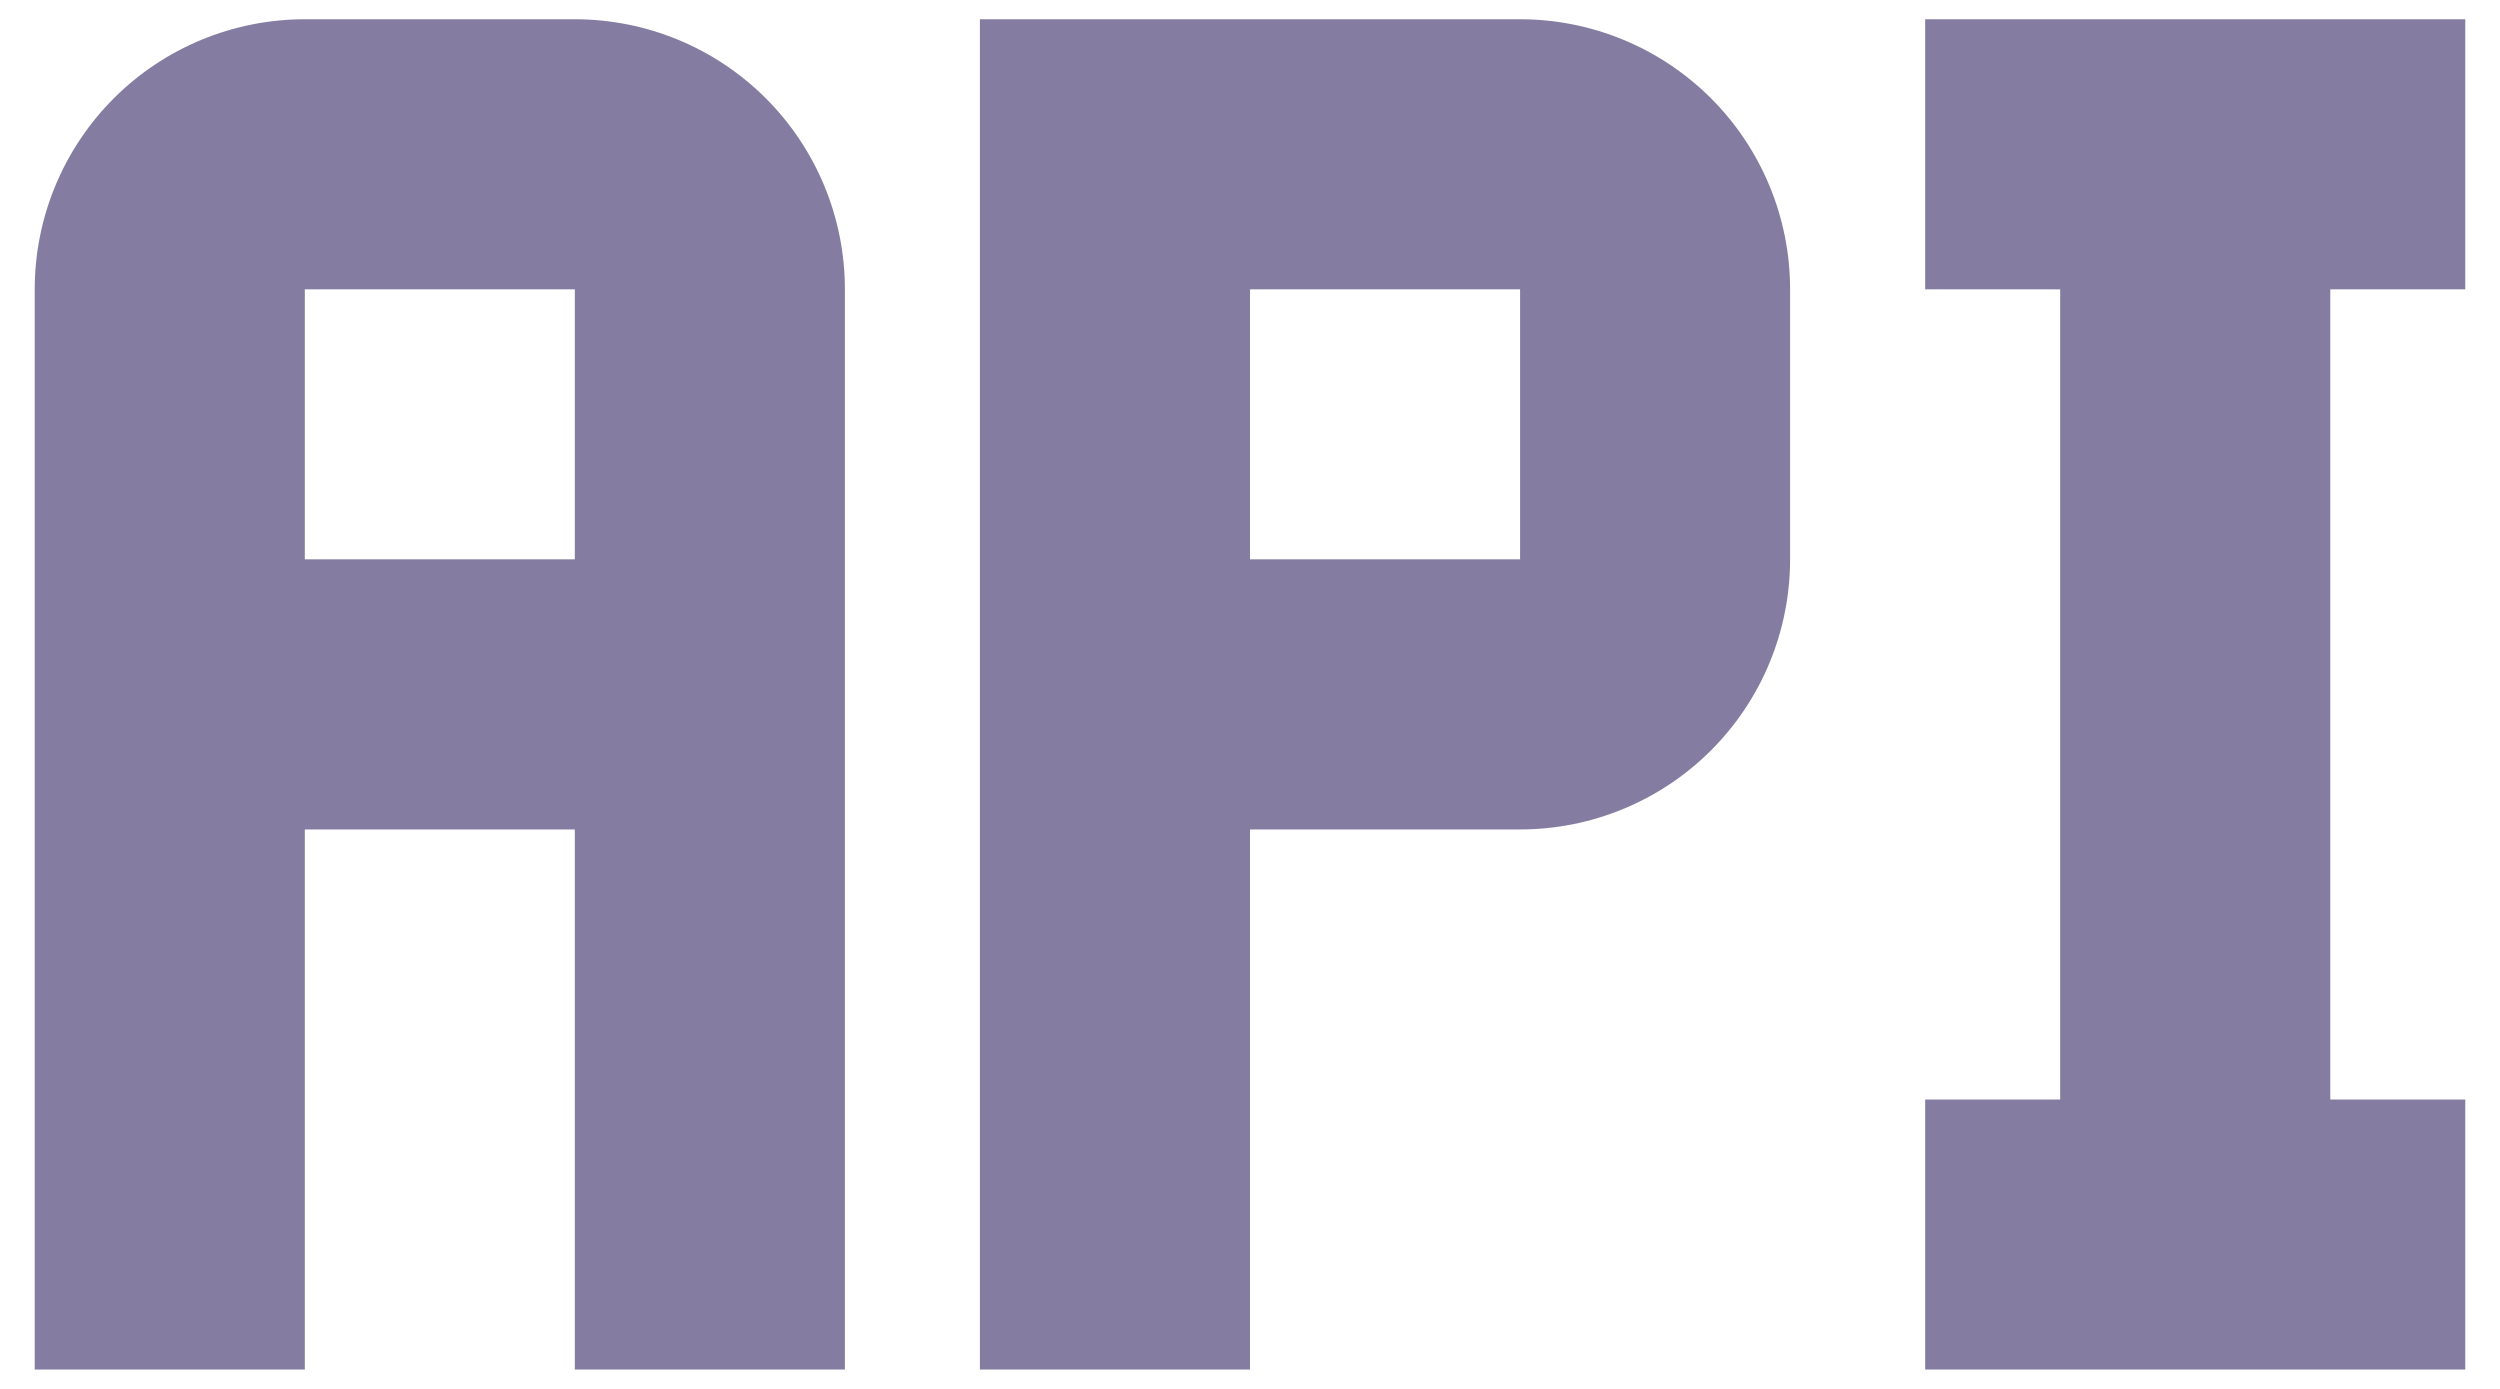 <svg width="27" height="15" viewBox="0 0 27 15" fill="none" xmlns="http://www.w3.org/2000/svg">
<path d="M6.208 0.208H3.292C2.518 0.208 1.776 0.515 1.229 1.062C0.682 1.609 0.375 2.351 0.375 3.125V14.791H3.292V8.958H6.208V14.791H9.125V3.125C9.125 2.351 8.818 1.609 8.271 1.062C7.724 0.515 6.982 0.208 6.208 0.208ZM6.208 6.041H3.292V3.125H6.208M16.417 0.208H10.583V14.791H13.5V8.958H16.417C17.19 8.958 17.932 8.651 18.479 8.104C19.026 7.557 19.333 6.815 19.333 6.041V3.125C19.333 2.351 19.026 1.609 18.479 1.062C17.932 0.515 17.19 0.208 16.417 0.208ZM16.417 6.041H13.5V3.125H16.417M25.167 3.125V11.875H26.625V14.791H20.792V11.875H22.25V3.125H20.792V0.208H26.625V3.125H25.167Z" fill="#322662" fill-opacity="0.6"/>
</svg>
